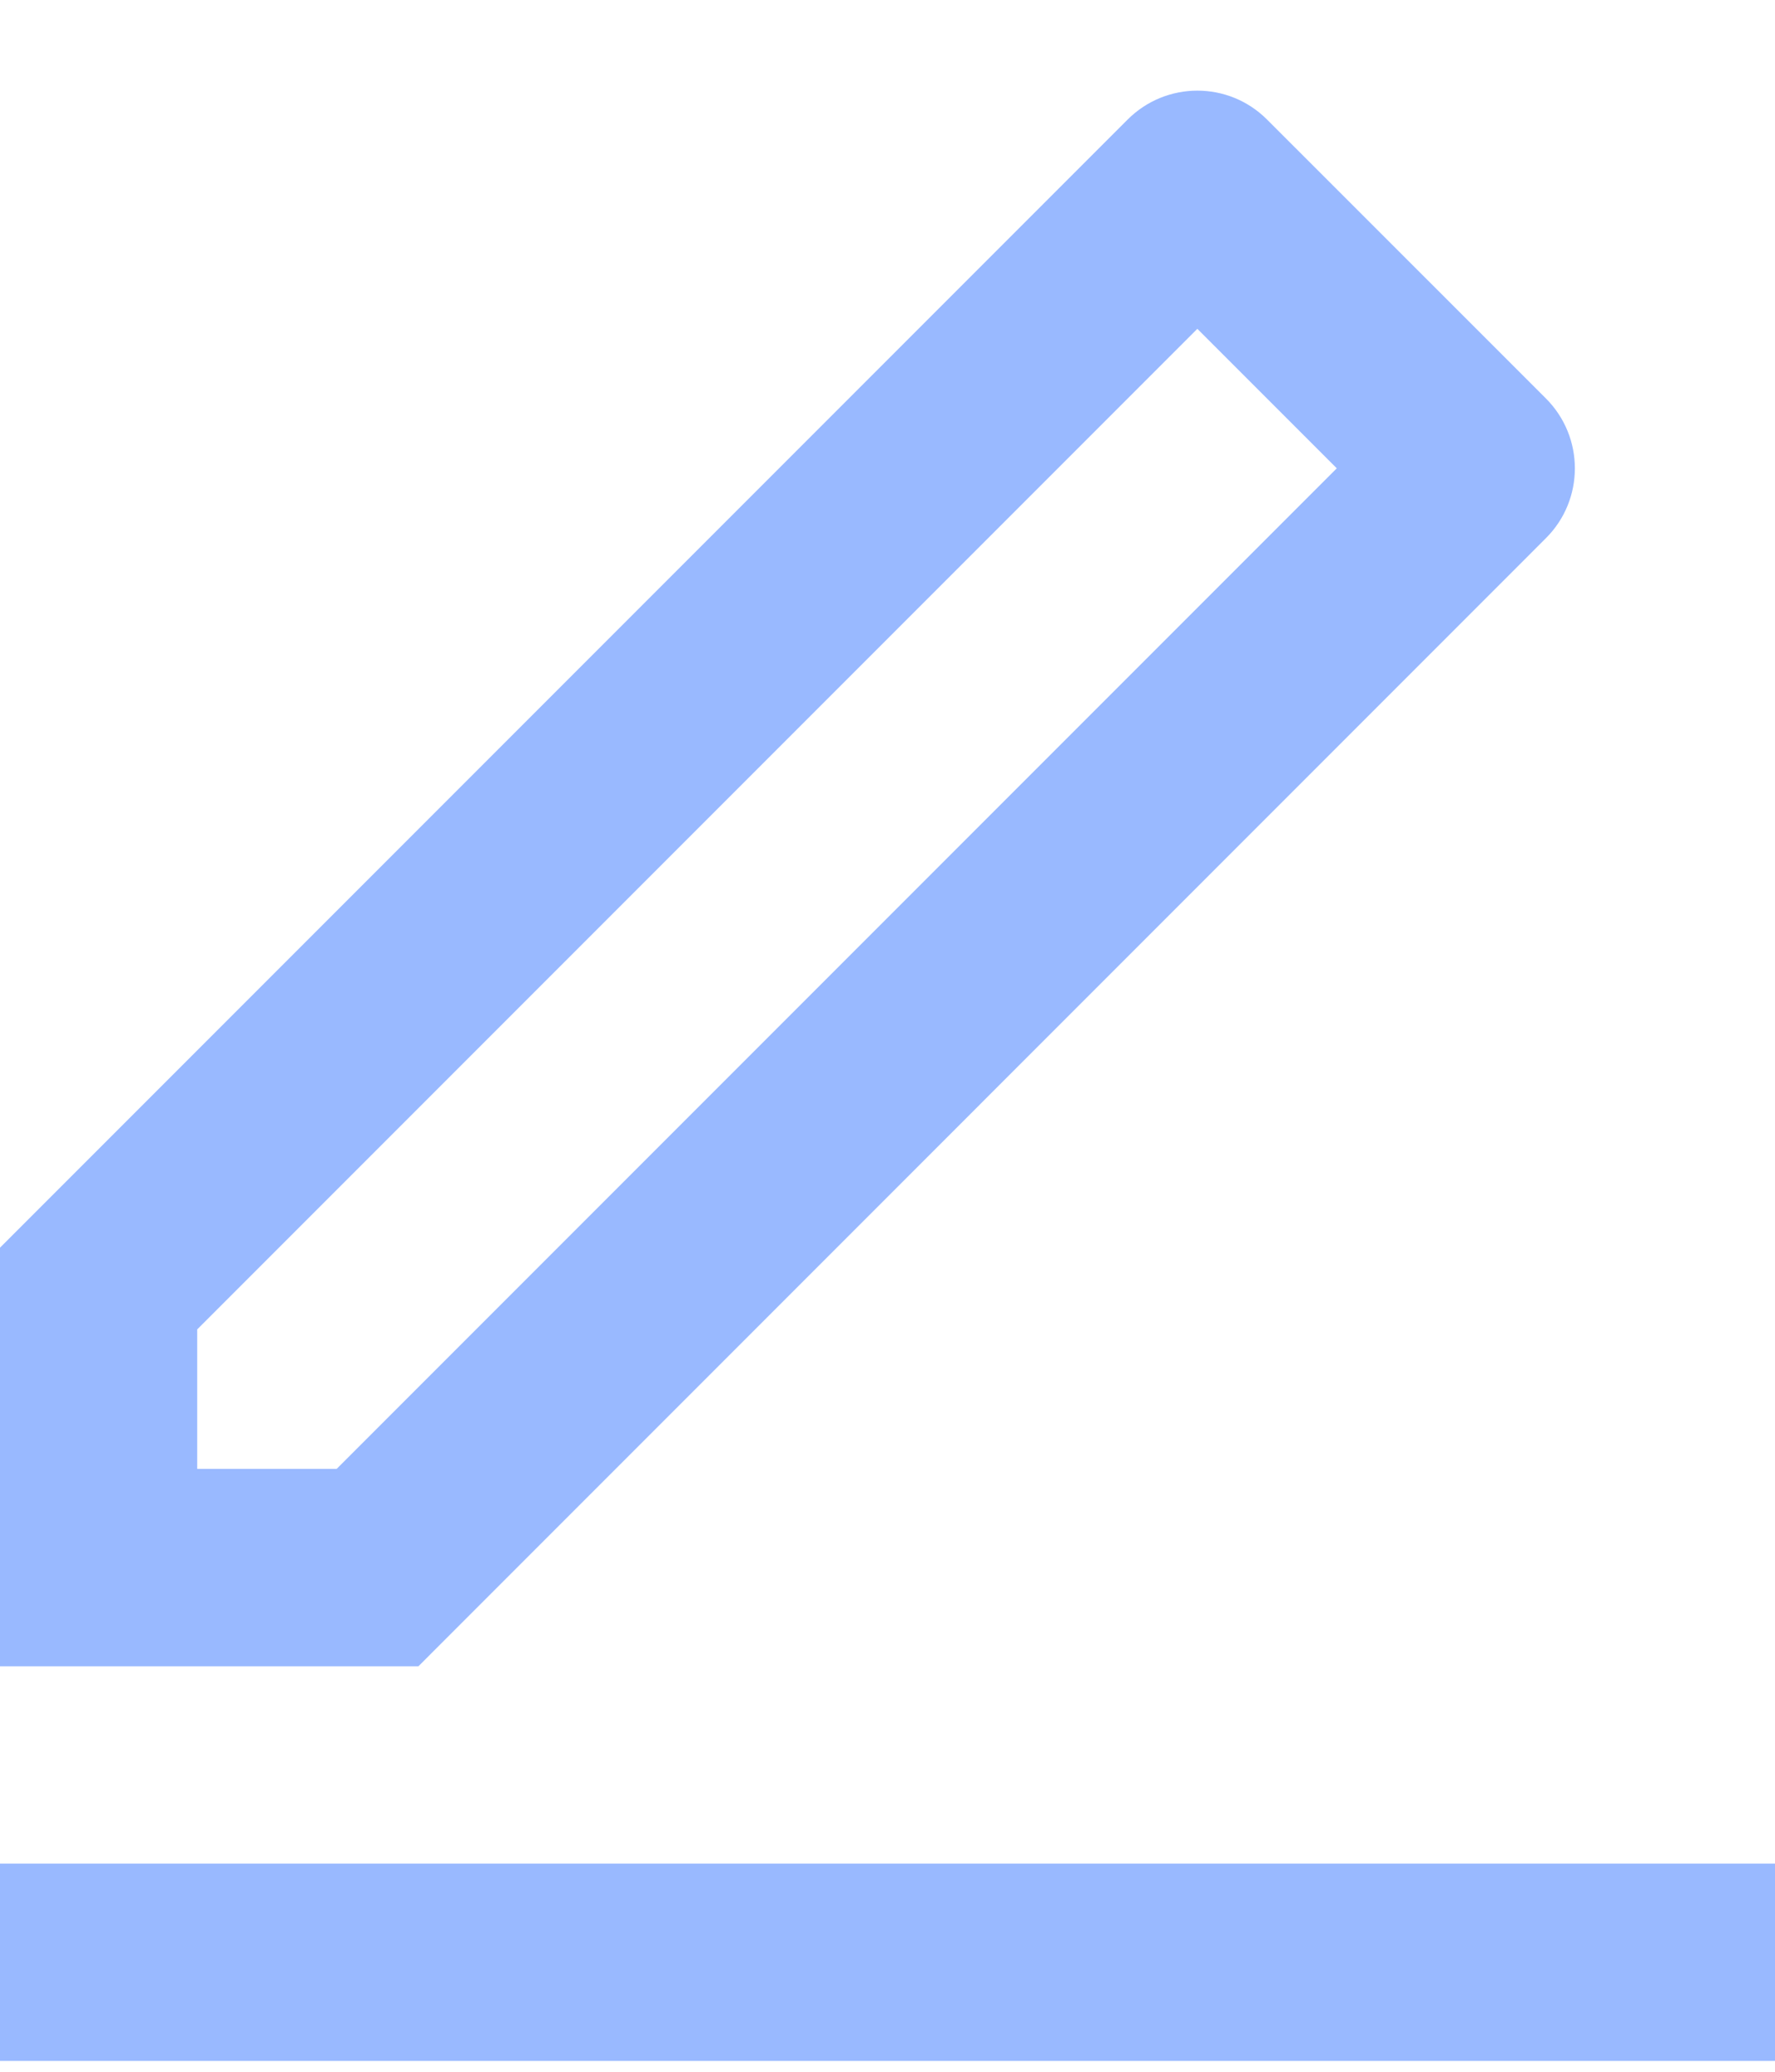 <svg width="18" height="21" viewBox="0 0 18 21" fill="none" xmlns="http://www.w3.org/2000/svg">
<path d="M3.414 14.889L13.556 4.747L12.142 3.333L2 13.475V14.889H3.414ZM4.243 16.89H0V12.647L11.435 1.212C11.826 0.821 12.459 0.821 12.849 1.212L15.678 4.04C16.068 4.431 16.068 5.064 15.678 5.454L4.243 16.89ZM0 18.89H18V20.89H0V18.89Z" fill="#99B9FF"/>
</svg>

